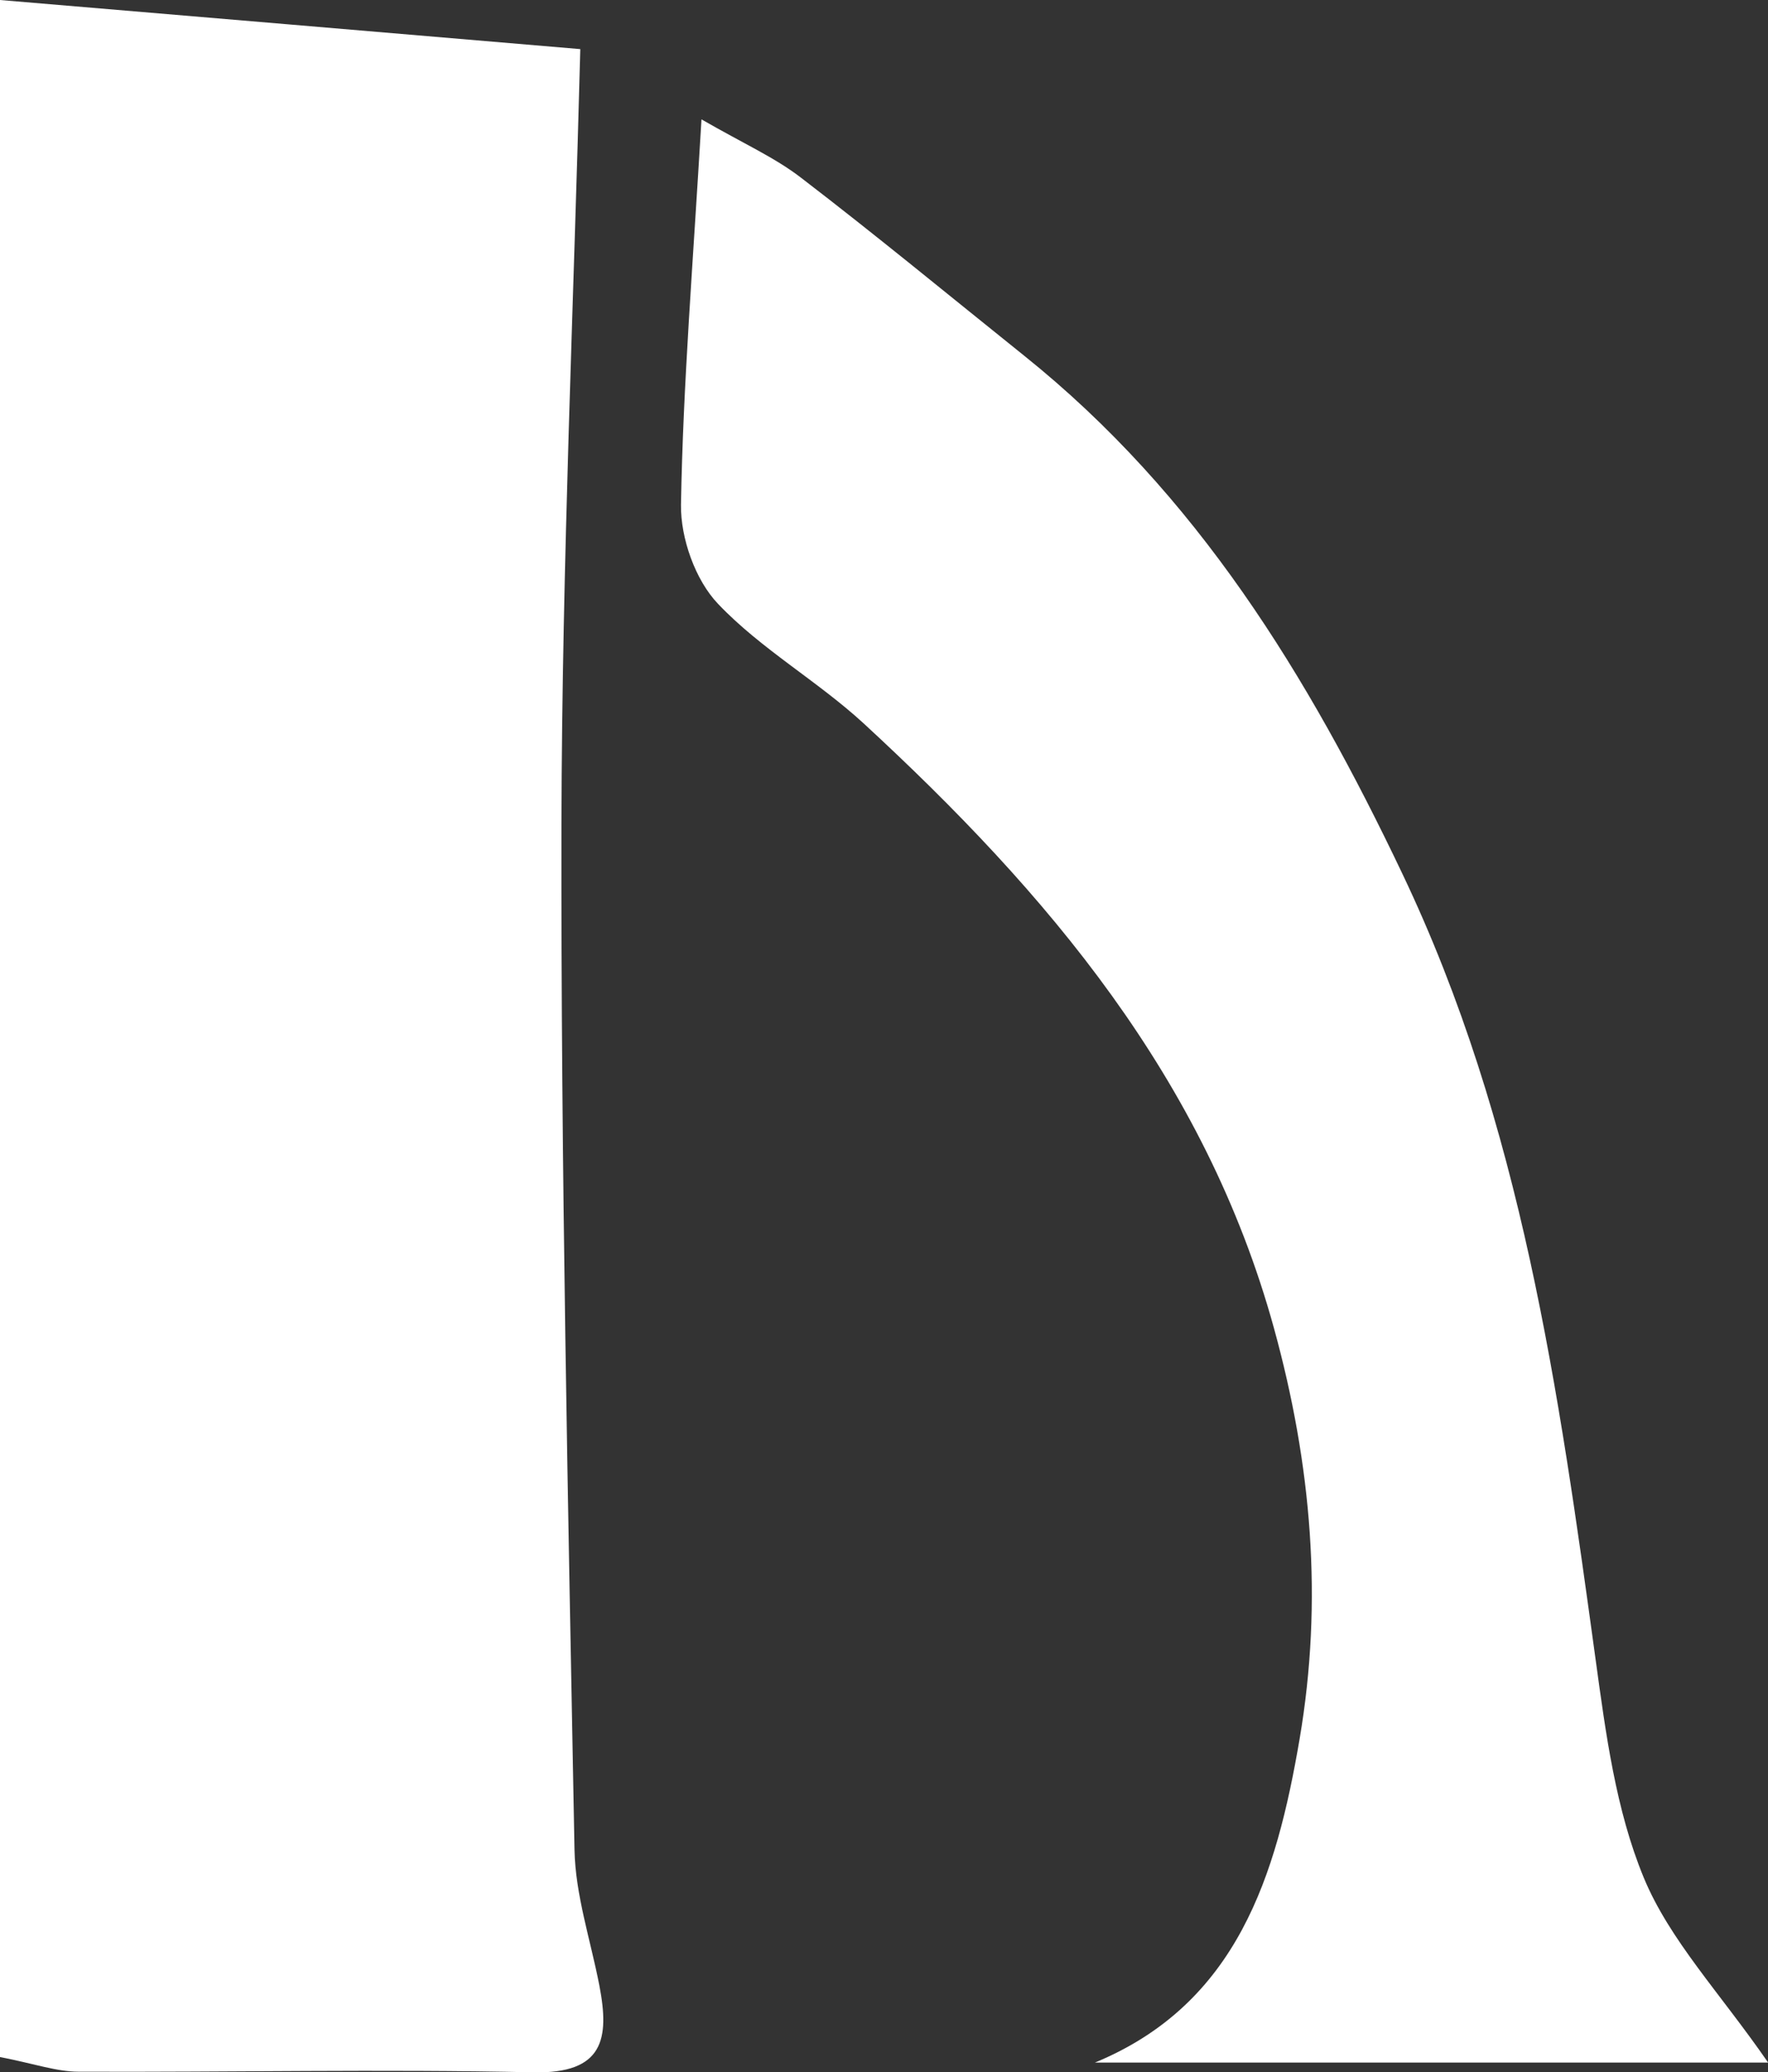 <?xml version="1.0" encoding="UTF-8"?>
<svg id="_레이어_2" data-name="레이어 2" xmlns="http://www.w3.org/2000/svg" viewBox="0 0 85.34 100">
  <rect x="0" y="0" width="85.34" height="100" fill="#333333" stroke="none"/>
  <defs>
    <style>
      .cls-1 {
        fill: #fff;
        stroke-width: 0px;
      }
    </style>
  </defs>
  <g id="_레이어_1-2" data-name="레이어 1">
    <g>
      <path class="cls-1" d="M0,0c9.03.76,18.45,1.56,28.01,2.37-.31,12.13-.88,24.75-.91,37.36-.03,16.51.32,33.02.63,49.52.04,2.19.78,4.38,1.2,6.56.5,2.58.2,4.26-3.18,4.19-7.32-.16-14.64,0-21.96-.03-1.05,0-2.11-.38-3.8-.71V0Z"/>
      <path class="cls-1" d="M85.34,99.53h-32.49c6.88-2.84,8.76-9.05,9.88-15.61,1.14-6.68.58-13.24-1.24-19.84-3.32-12.04-10.94-21-19.8-29.17-2.23-2.05-4.96-3.59-7.03-5.77-1.1-1.15-1.81-3.17-1.79-4.78.1-5.81.58-11.61.99-18.6,2.03,1.17,3.54,1.84,4.81,2.82,3.64,2.79,7.18,5.71,10.76,8.58,8.35,6.69,13.7,15.42,18.26,25,5.76,12.09,7.55,24.96,9.33,37.93.49,3.56.97,7.24,2.32,10.51,1.25,3.02,3.67,5.55,6,8.92Z"/>
    </g>
  </g>
</svg>